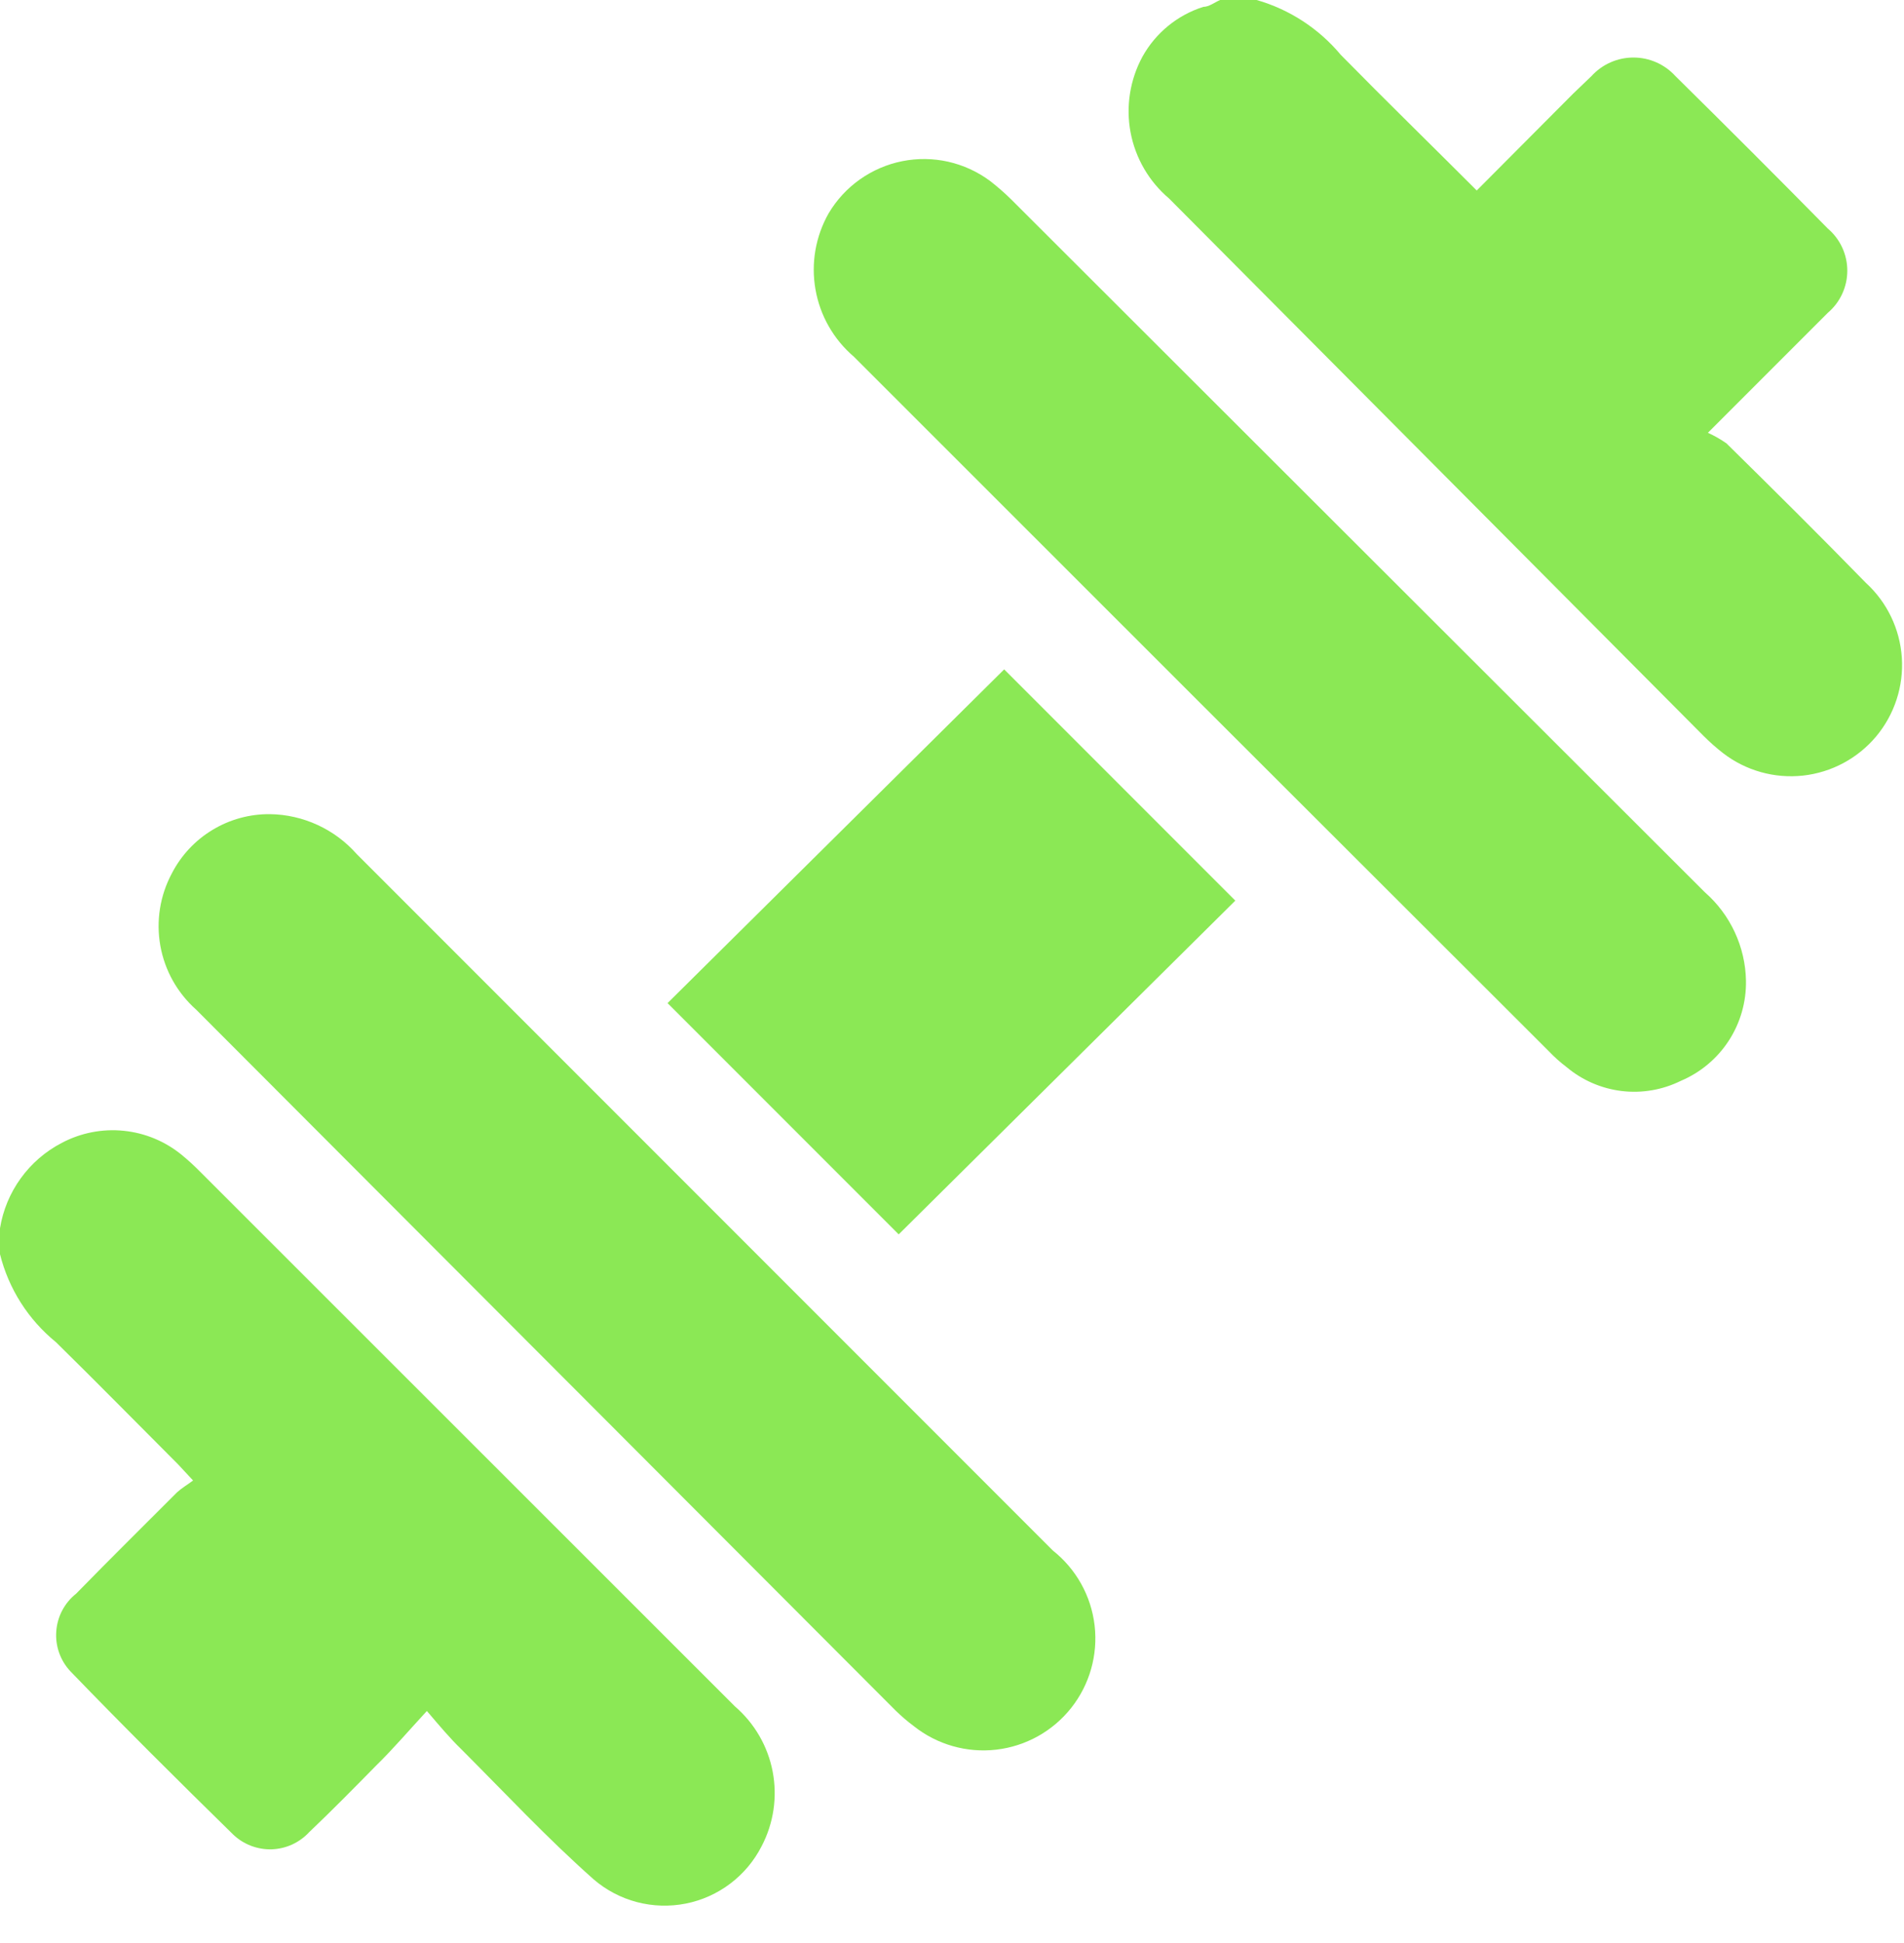<svg width="50" height="51" viewBox="0 0 50 51" fill="none" xmlns="http://www.w3.org/2000/svg">
<path d="M33 0C33.864 0.248 34.634 0.75 35.21 1.44C36.38 2.63 37.57 3.79 38.78 5L41.31 2.46L41.79 2C41.93 1.846 42.1 1.722 42.291 1.638C42.481 1.553 42.687 1.51 42.895 1.51C43.103 1.51 43.309 1.553 43.499 1.638C43.69 1.722 43.86 1.846 44 2C45.35 3.33 46.68 4.66 48 6C48.16 6.136 48.289 6.305 48.377 6.496C48.465 6.687 48.511 6.895 48.511 7.105C48.511 7.315 48.465 7.523 48.377 7.714C48.289 7.905 48.16 8.074 48 8.21C47 9.21 46 10.21 44.85 11.36C45.022 11.437 45.186 11.531 45.34 11.64C46.57 12.85 47.79 14.06 49 15.3C49.556 15.808 49.893 16.511 49.943 17.262C49.993 18.014 49.75 18.755 49.267 19.332C48.783 19.908 48.095 20.276 47.346 20.358C46.598 20.439 45.847 20.229 45.25 19.77C45.071 19.631 44.901 19.48 44.74 19.32L30.7 5.21C30.174 4.765 29.817 4.152 29.689 3.474C29.562 2.797 29.672 2.096 30 1.49C30.346 0.865 30.919 0.396 31.6 0.18C31.75 0.18 31.9 0.06 32.04 0H33Z" fill="#8BE855"/>
<path d="M0 32.24C0.077 31.766 0.263 31.317 0.545 30.928C0.826 30.539 1.194 30.221 1.62 30C2.119 29.735 2.686 29.624 3.248 29.681C3.811 29.738 4.344 29.96 4.78 30.32C4.944 30.455 5.101 30.599 5.25 30.75L19.3 44.79C19.814 45.232 20.164 45.836 20.291 46.503C20.418 47.169 20.316 47.859 20 48.46C19.803 48.846 19.522 49.181 19.176 49.442C18.831 49.703 18.431 49.882 18.006 49.966C17.582 50.049 17.144 50.036 16.725 49.926C16.306 49.816 15.918 49.612 15.59 49.33C14.37 48.25 13.26 47.06 12.11 45.91C11.82 45.63 11.56 45.32 11.21 44.91C10.73 45.43 10.32 45.91 9.89 46.33C9.31 46.92 8.72 47.52 8.12 48.09C7.994 48.227 7.841 48.337 7.672 48.415C7.502 48.492 7.319 48.535 7.133 48.541C6.946 48.546 6.761 48.514 6.587 48.447C6.413 48.38 6.254 48.279 6.12 48.15C4.68 46.74 3.25 45.32 1.85 43.87C1.718 43.73 1.617 43.564 1.553 43.383C1.489 43.201 1.463 43.009 1.478 42.817C1.492 42.625 1.545 42.439 1.635 42.269C1.725 42.099 1.849 41.95 2 41.83C2.87 40.94 3.76 40.06 4.65 39.17C4.77 39.06 4.91 38.98 5.07 38.86L4.68 38.44C3.61 37.37 2.55 36.29 1.47 35.23C0.743 34.639 0.227 33.829 0 32.92L0 32.24Z" fill="#8BE855"/>
<path d="M45.85 25.74C45.86 26.299 45.703 26.848 45.398 27.317C45.093 27.786 44.655 28.152 44.14 28.37C43.659 28.608 43.119 28.701 42.586 28.637C42.054 28.573 41.551 28.355 41.14 28.01C40.972 27.883 40.815 27.743 40.67 27.59C34.577 21.51 28.493 15.433 22.42 9.36C21.891 8.907 21.535 8.285 21.415 7.598C21.294 6.912 21.416 6.206 21.76 5.6C21.968 5.249 22.247 4.946 22.58 4.71C22.913 4.475 23.291 4.311 23.691 4.231C24.091 4.151 24.503 4.156 24.901 4.245C25.298 4.335 25.673 4.507 26 4.75C26.192 4.899 26.376 5.059 26.55 5.23L44.77 23.42C45.102 23.71 45.369 24.066 45.555 24.466C45.741 24.865 45.842 25.299 45.85 25.74V25.74Z" fill="#8BE855"/>
<path d="M7.09 21.37C7.522 21.376 7.948 21.473 8.341 21.654C8.734 21.835 9.084 22.096 9.37 22.42L20.37 33.42L27.65 40.7C28.261 41.184 28.655 41.891 28.745 42.666C28.835 43.44 28.614 44.219 28.13 44.83C27.646 45.441 26.939 45.835 26.164 45.925C25.39 46.015 24.611 45.794 24 45.31C23.831 45.184 23.671 45.047 23.52 44.9L5.15 26.5C4.658 26.063 4.327 25.474 4.211 24.826C4.095 24.178 4.2 23.511 4.51 22.93C4.753 22.456 5.123 22.059 5.579 21.784C6.034 21.508 6.558 21.365 7.09 21.37V21.37Z" fill="#8BE855"/>
<path d="M17.53 26.33L26.37 17.57L32.44 23.64L23.6 32.4L17.53 26.33Z" fill="#8BE855"/>
</svg>
